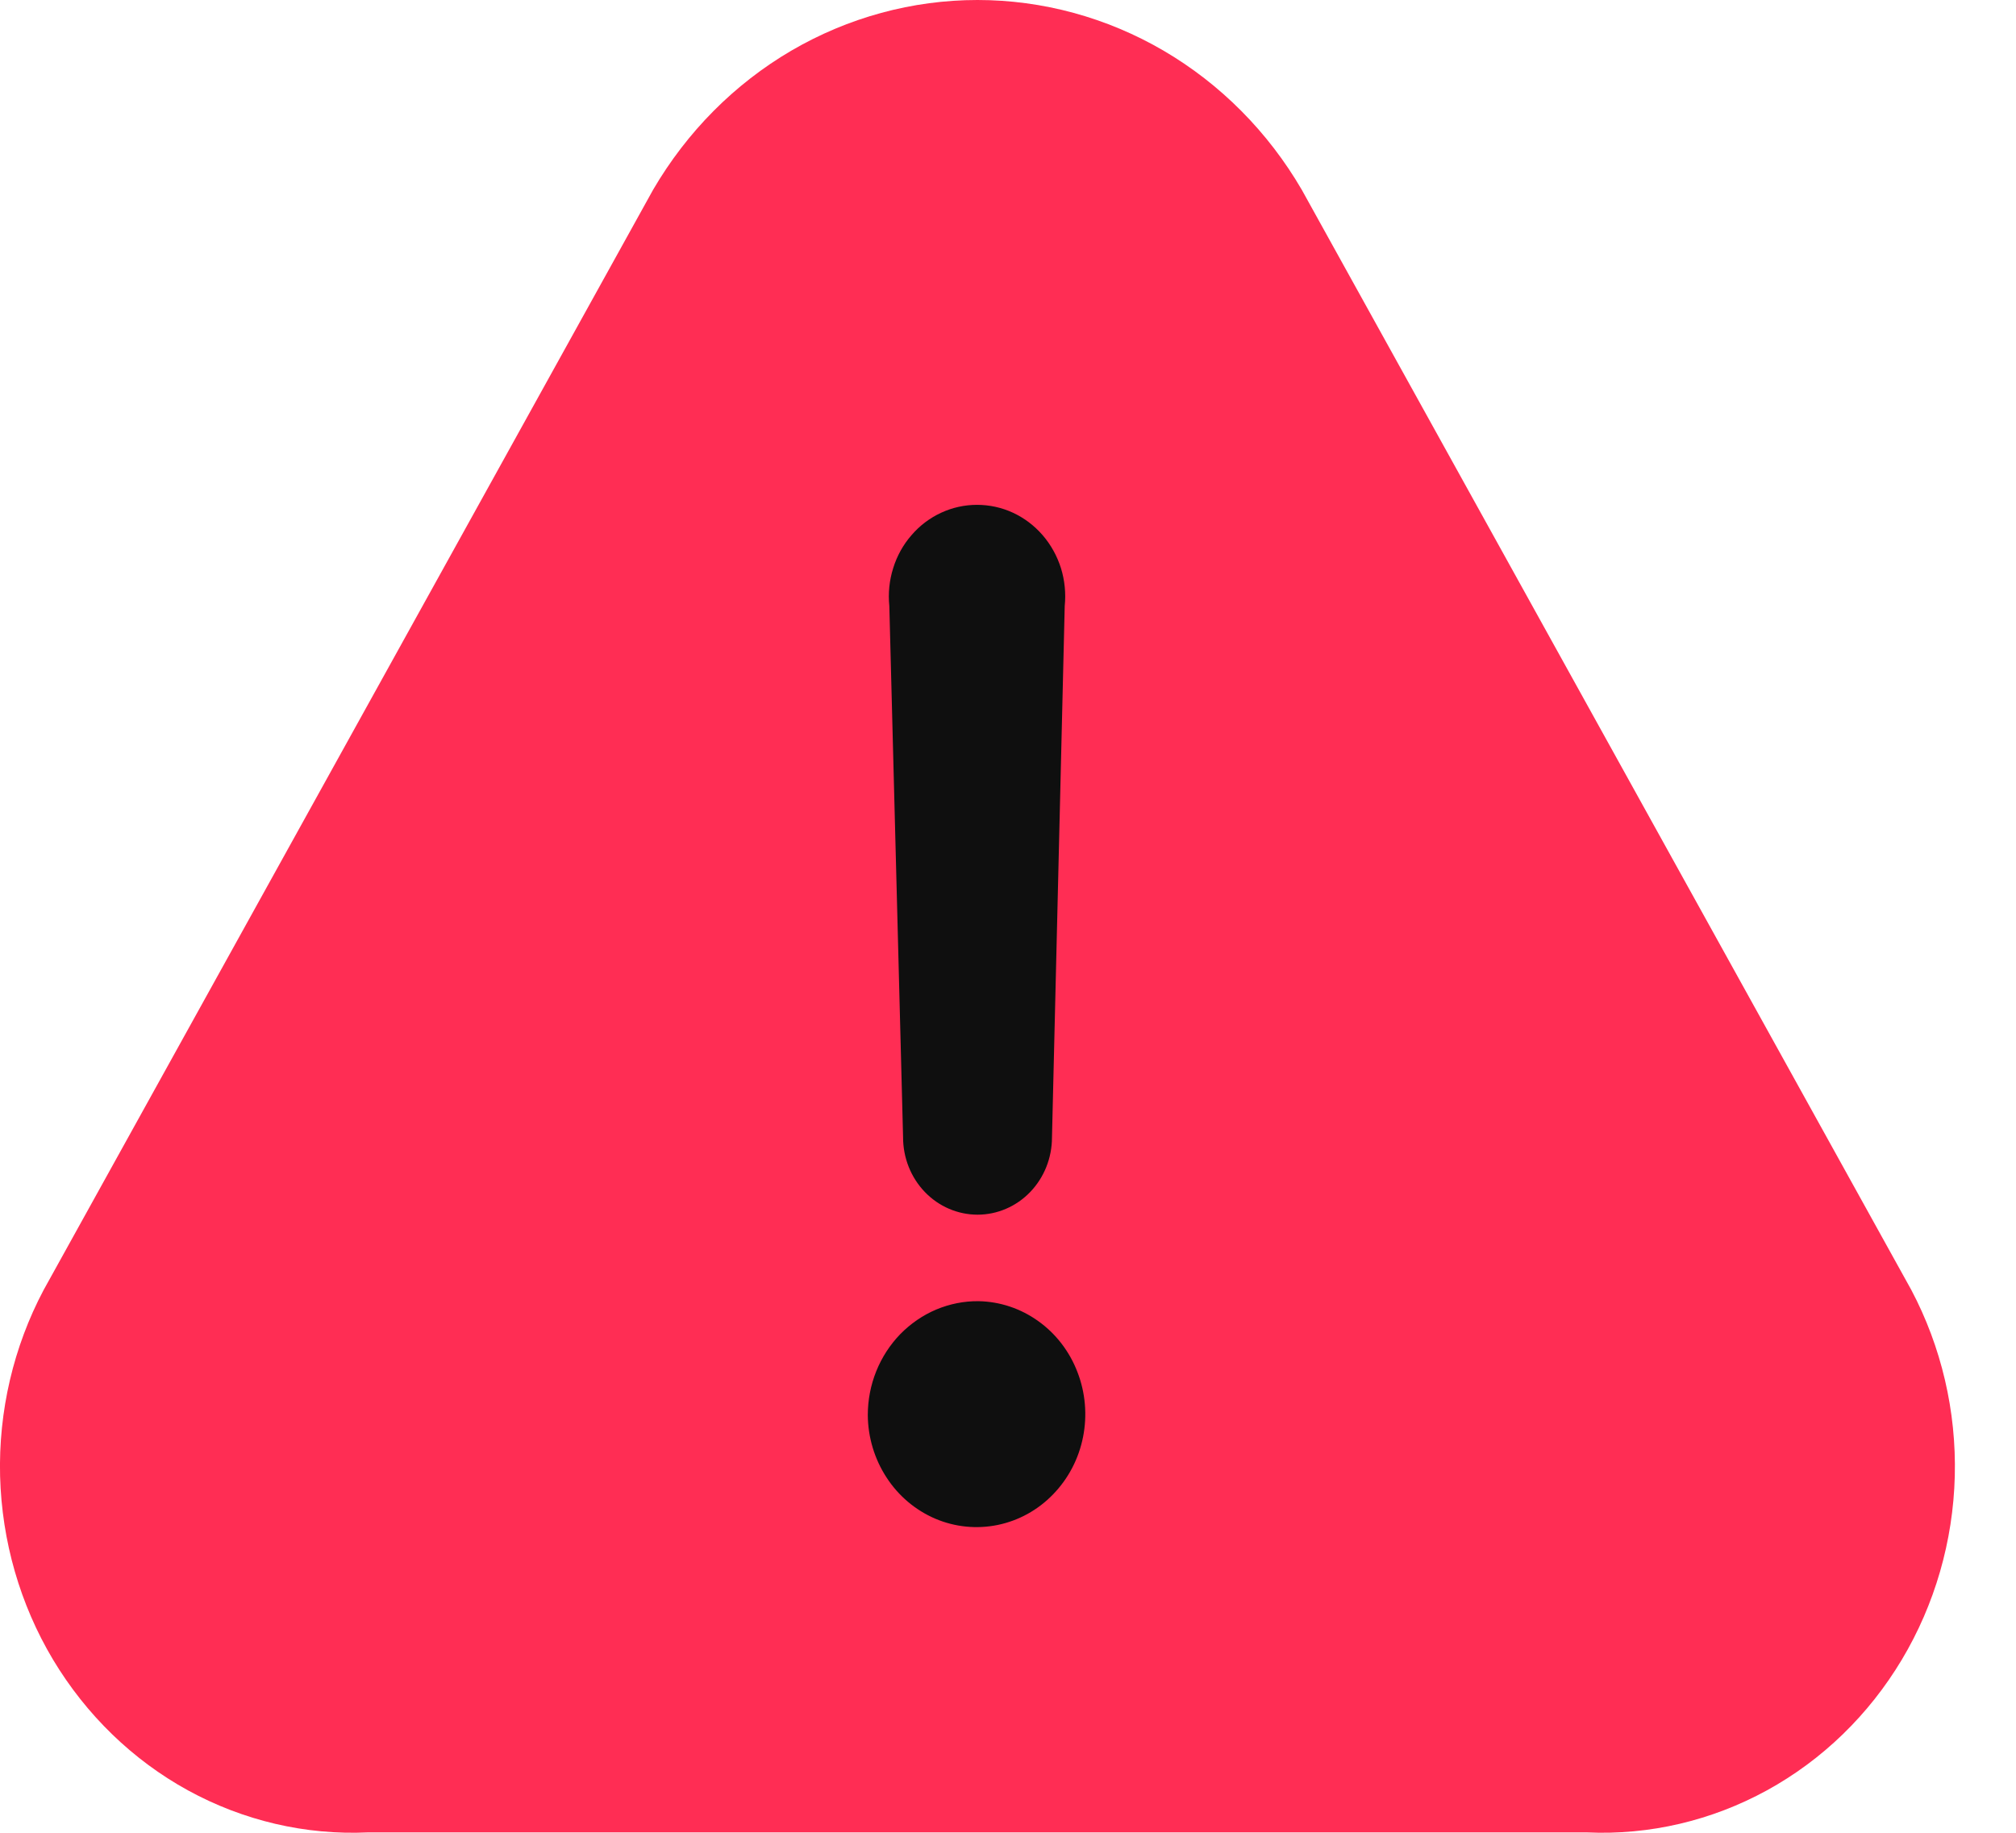 <svg width="22" height="20" viewBox="0 0 22 20" fill="none" xmlns="http://www.w3.org/2000/svg">
<path d="M17.318 19.996H4.015C3.333 20.027 2.655 19.868 2.051 19.537C1.448 19.206 0.94 18.713 0.579 18.111C0.219 17.509 0.02 16.817 0.001 16.108C-0.017 15.399 0.147 14.698 0.476 14.077L7.127 2.071C7.496 1.439 8.015 0.916 8.635 0.553C9.255 0.191 9.955 0 10.667 0C11.378 0 12.078 0.191 12.698 0.553C13.318 0.916 13.838 1.439 14.206 2.071L20.858 14.077C21.186 14.698 21.35 15.399 21.332 16.108C21.314 16.817 21.114 17.509 20.754 18.111C20.394 18.713 19.886 19.206 19.282 19.537C18.678 19.868 18 20.027 17.318 19.996Z" fill="#FF2D54"/>
<path d="M9.47 15.443C9.47 15.278 9.501 15.116 9.562 14.964C9.623 14.812 9.712 14.675 9.824 14.559C9.937 14.444 10.07 14.352 10.217 14.29C10.363 14.229 10.52 14.197 10.678 14.199C10.912 14.203 11.139 14.279 11.331 14.417C11.523 14.554 11.672 14.748 11.758 14.973C11.845 15.197 11.866 15.444 11.819 15.681C11.772 15.919 11.658 16.136 11.492 16.307C11.327 16.478 11.116 16.594 10.887 16.641C10.658 16.688 10.421 16.664 10.205 16.572C9.989 16.479 9.804 16.323 9.674 16.122C9.543 15.921 9.472 15.685 9.47 15.443ZM9.855 12.411L9.705 6.613C9.691 6.474 9.705 6.333 9.747 6.2C9.788 6.067 9.856 5.944 9.947 5.84C10.037 5.735 10.147 5.652 10.271 5.595C10.394 5.538 10.527 5.509 10.662 5.509C10.797 5.509 10.931 5.538 11.054 5.595C11.177 5.652 11.287 5.735 11.378 5.84C11.468 5.944 11.536 6.067 11.578 6.2C11.619 6.333 11.633 6.474 11.619 6.613L11.48 12.411C11.48 12.635 11.395 12.849 11.242 13.008C11.09 13.166 10.883 13.255 10.668 13.255C10.452 13.255 10.245 13.166 10.093 13.008C9.94 12.849 9.855 12.635 9.855 12.411Z" fill="#0F0F0F"/>
</svg>
